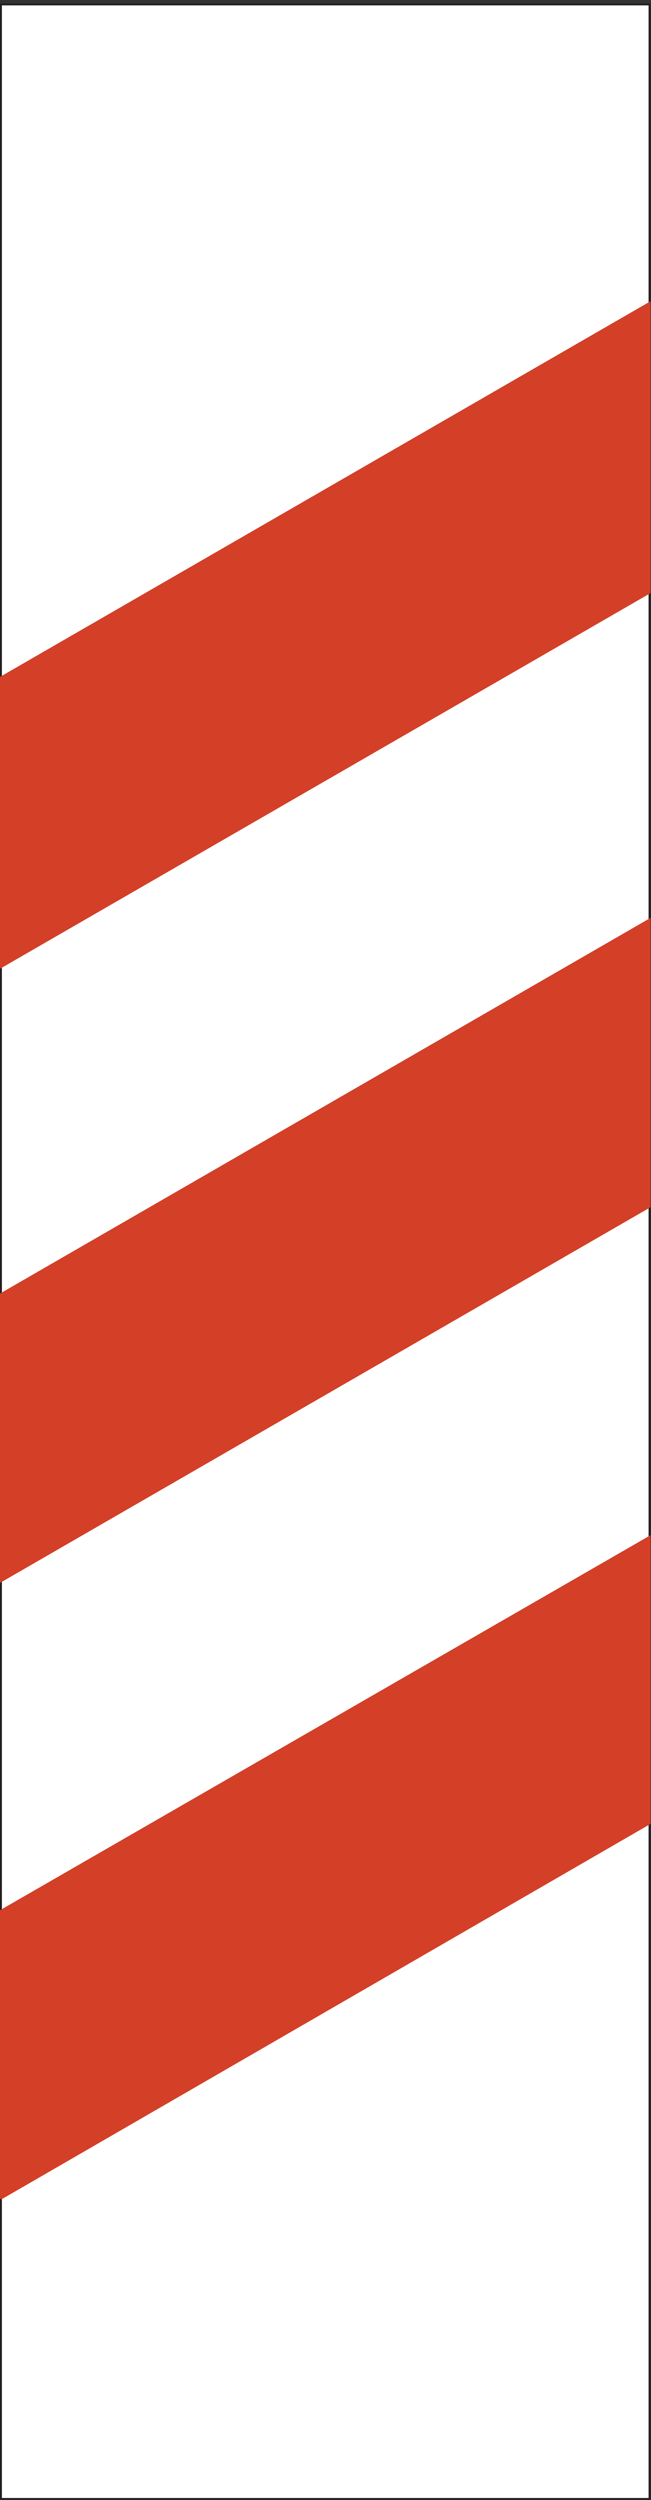 <?xml version="1.0" encoding="UTF-8" standalone="no"?>
<!DOCTYPE svg PUBLIC "-//W3C//DTD SVG 1.1//EN" "http://www.w3.org/Graphics/SVG/1.1/DTD/svg11.dtd">
<svg width="100%" height="100%" viewBox="0 0 74 284" version="1.1" xmlns="http://www.w3.org/2000/svg" xmlns:xlink="http://www.w3.org/1999/xlink" xml:space="preserve" xmlns:serif="http://www.serif.com/" style="fill-rule:evenodd;clip-rule:evenodd;stroke-miterlimit:2;">
    <rect x="0" y="0" width="74" height="284" fill="#333333" stroke="none"/>
    <g>
        <rect x="0.107" y="0.501" width="73.728" height="283.392" style="fill:white;fill-rule:nonzero;"/>
        <rect x="0.107" y="0.501" width="73.728" height="283.392" style="fill:none;stroke:rgb(35,31,32);stroke-width:0.22px;"/>
        <path d="M0.107,76.965L0.107,109.869L73.835,67.317L73.835,34.413L0.107,76.965Z" style="fill:rgb(211,63,39);fill-rule:nonzero;"/>
        <path d="M0.107,76.965L0.107,109.869L73.835,67.317L73.835,34.413L0.107,76.965Z" style="fill:none;stroke:rgb(211,63,39);stroke-width:0.22px;"/>
        <path d="M73.835,104.468L0.107,147.02L0.107,179.637L73.835,137.084L73.835,104.468Z" style="fill:rgb(211,63,39);fill-rule:nonzero;"/>
        <path d="M73.835,104.468L0.107,147.02L0.107,179.637L73.835,137.084L73.835,104.468Z" style="fill:none;stroke:rgb(211,63,39);stroke-width:0.22px;"/>
        <path d="M0.107,217.077L0.107,249.765L73.835,207.141L73.835,174.597L0.107,217.077Z" style="fill:rgb(211,63,39);fill-rule:nonzero;"/>
        <path d="M0.107,217.077L0.107,249.765L73.835,207.141L73.835,174.597L0.107,217.077Z" style="fill:none;stroke:rgb(211,63,39);stroke-width:0.22px;"/>
    </g>
</svg>
